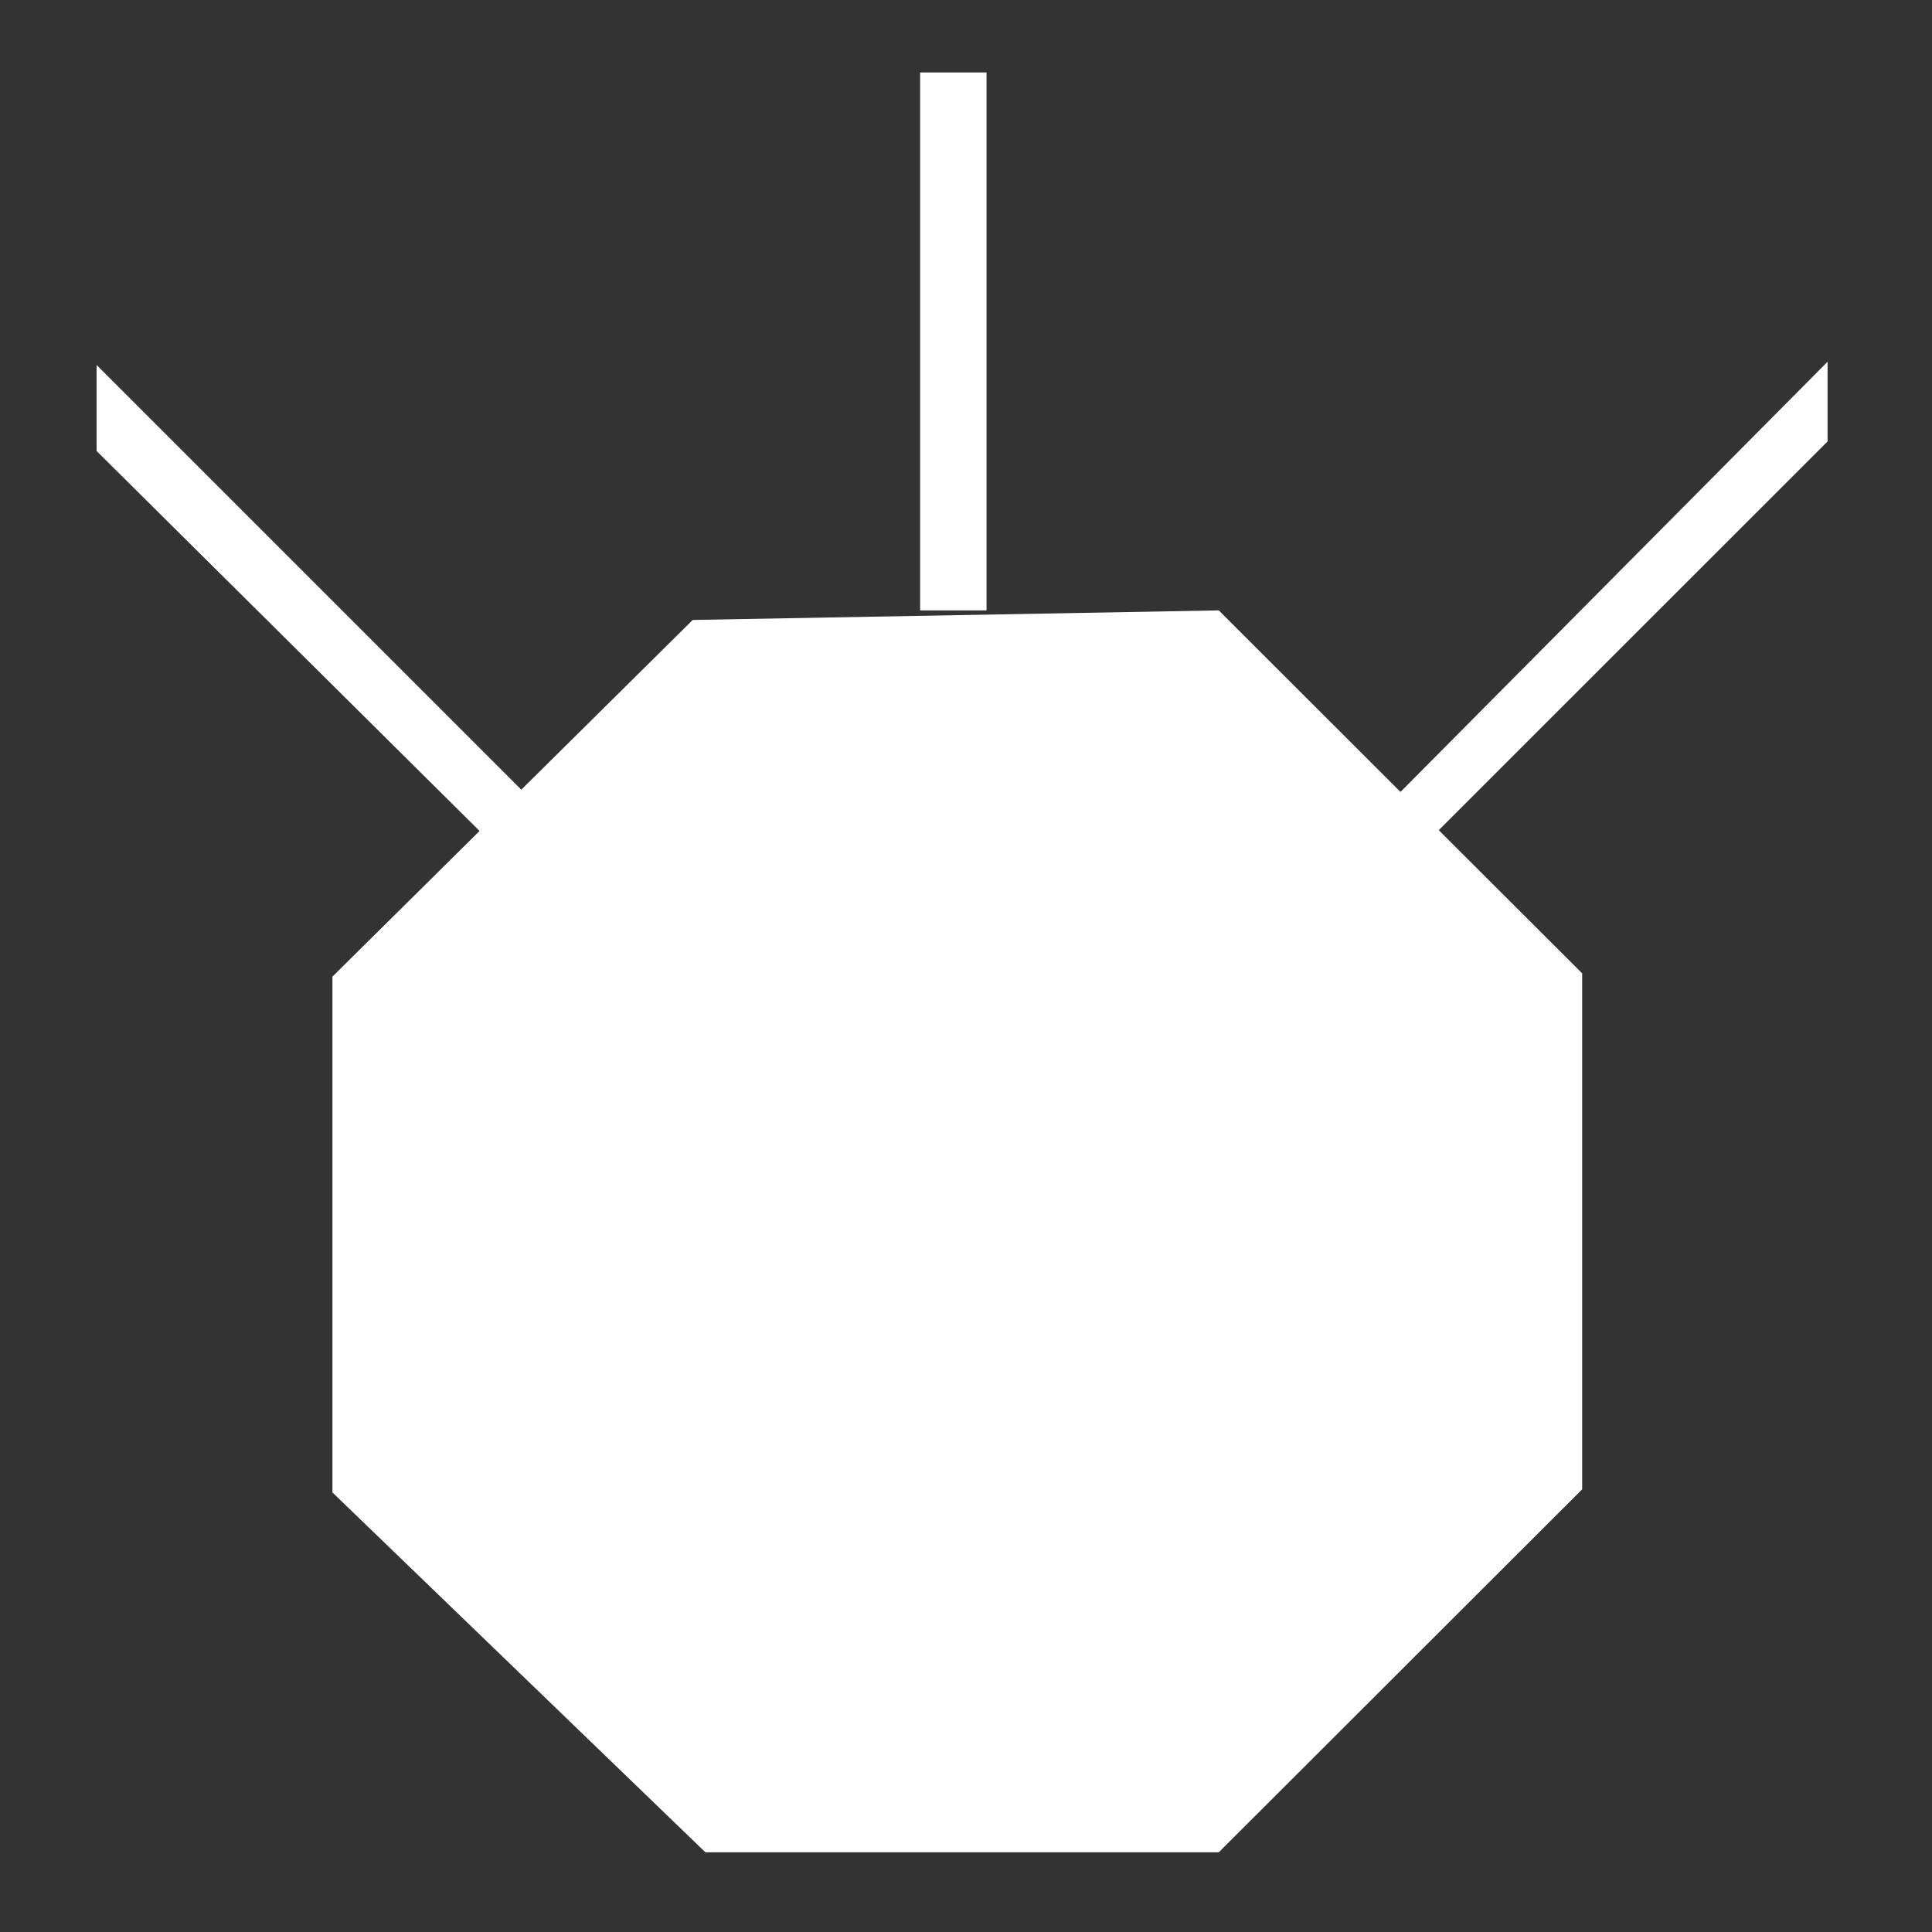 <?xml version="1.0" encoding="UTF-8" standalone="no"?>
<!-- SVG content generated using Symbology Configuration Management System (SCMS) -->

<!-- Systematic Software Engineering Ltd. - www.systematic.co.uk - do not remove  -->

<svg
   xmlns:dc="http://purl.org/dc/elements/1.1/"
   xmlns:cc="http://creativecommons.org/ns#"
   xmlns:rdf="http://www.w3.org/1999/02/22-rdf-syntax-ns#"
   xmlns:svg="http://www.w3.org/2000/svg"
   xmlns="http://www.w3.org/2000/svg"
   xmlns:sodipodi="http://sodipodi.sourceforge.net/DTD/sodipodi-0.dtd"
   xmlns:inkscape="http://www.inkscape.org/namespaces/inkscape"
   id="G*OPHM----****X"
   width="400px"
   height="400px"
   viewBox="0 0 400 400"
   version="1.1"
   inkscape:version="0.48.2 r9819"
   sodipodi:docname="g-ophm--------x.svg">
  <rect x="0" y="0" width="400" height="400" fill="#333333" stroke="none"/>
  <defs
     id="defs12" />
  <sodipodi:namedview
     pagecolor="#ffffff"
     bordercolor="#666666"
     borderopacity="1"
     objecttolerance="10"
     gridtolerance="10"
     guidetolerance="10"
     inkscape:pageopacity="0"
     inkscape:pageshadow="2"
     inkscape:window-width="640"
     inkscape:window-height="480"
     id="namedview10"
     showgrid="false"
     inkscape:zoom="0.59"
     inkscape:cx="200"
     inkscape:cy="200"
     inkscape:window-x="0"
     inkscape:window-y="0"
     inkscape:window-maximized="0"
     inkscape:current-layer="_0.G-OPHM--------X" />
  <g
     id="g3">
    <svg
       viewBox="0 0 400 400"
       id="_0.G-OPHM--------X"
       width="400px"
       height="400px"
       version="1.1">
      <g
         transform="translate(20 15) scale(11 11)"
         id="g6"
         style="fill:#ffffff">
        <path
           d="M0 5.506 L8.1 13.606 L7.379 14.446 L0 7.125 zM21.121 10.125 L27.961 16.957 L27.961      26.668 L21.121 33.5 L11.459 33.5 L4.439 26.727 L4.439 17.018 L11.22 10.305      zM16.75 10.125 L16.75 0 L15.5 0 L15.5 10.125 zM32.58 5.445 L32.58 6.945 L25.199      14.324 L24.42 13.664 z"
           id="path8"
           style="fill:#ffffff" />
      </g>
    </svg>
  </g>
</svg>
